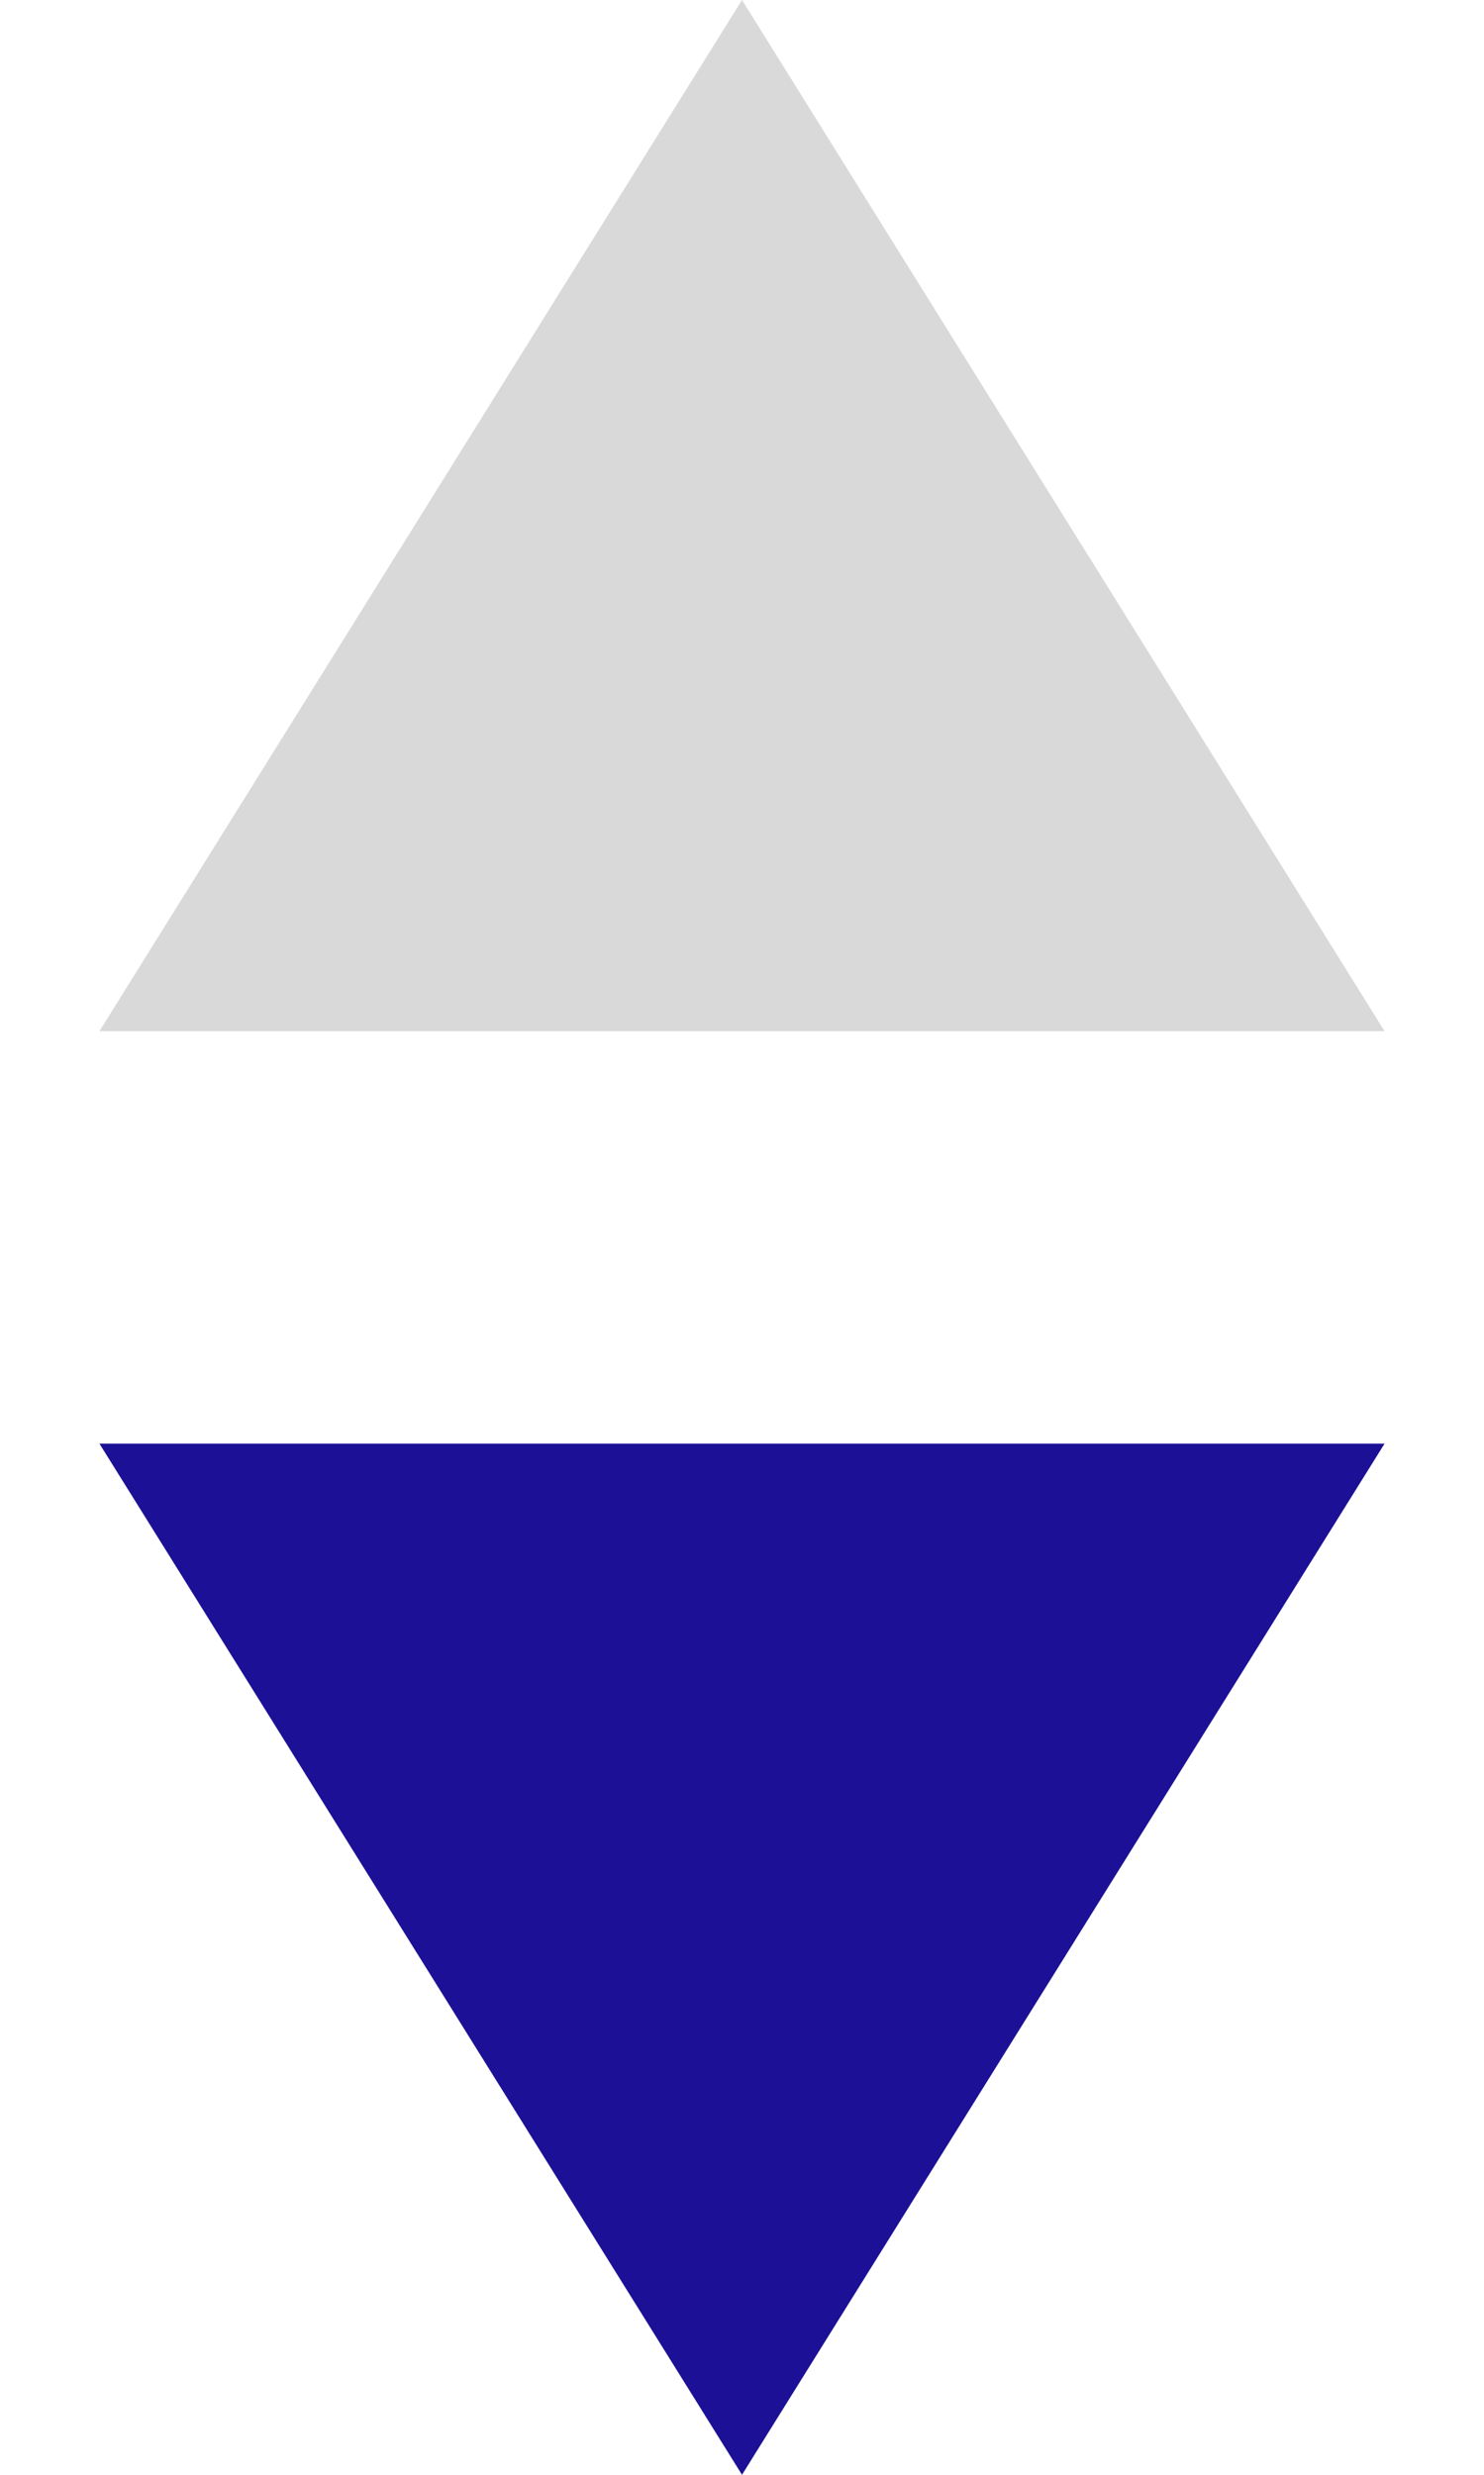 <svg width="18" height="30" viewBox="0 0 18 30" fill="none" xmlns="http://www.w3.org/2000/svg">
<path d="M9 0L16.794 12.5H1.206L9 0Z" fill="#D9D9D9"/>
<path d="M9 30L1.206 17.5L16.794 17.5L9 30Z" fill="#1C1196"/>
</svg>
